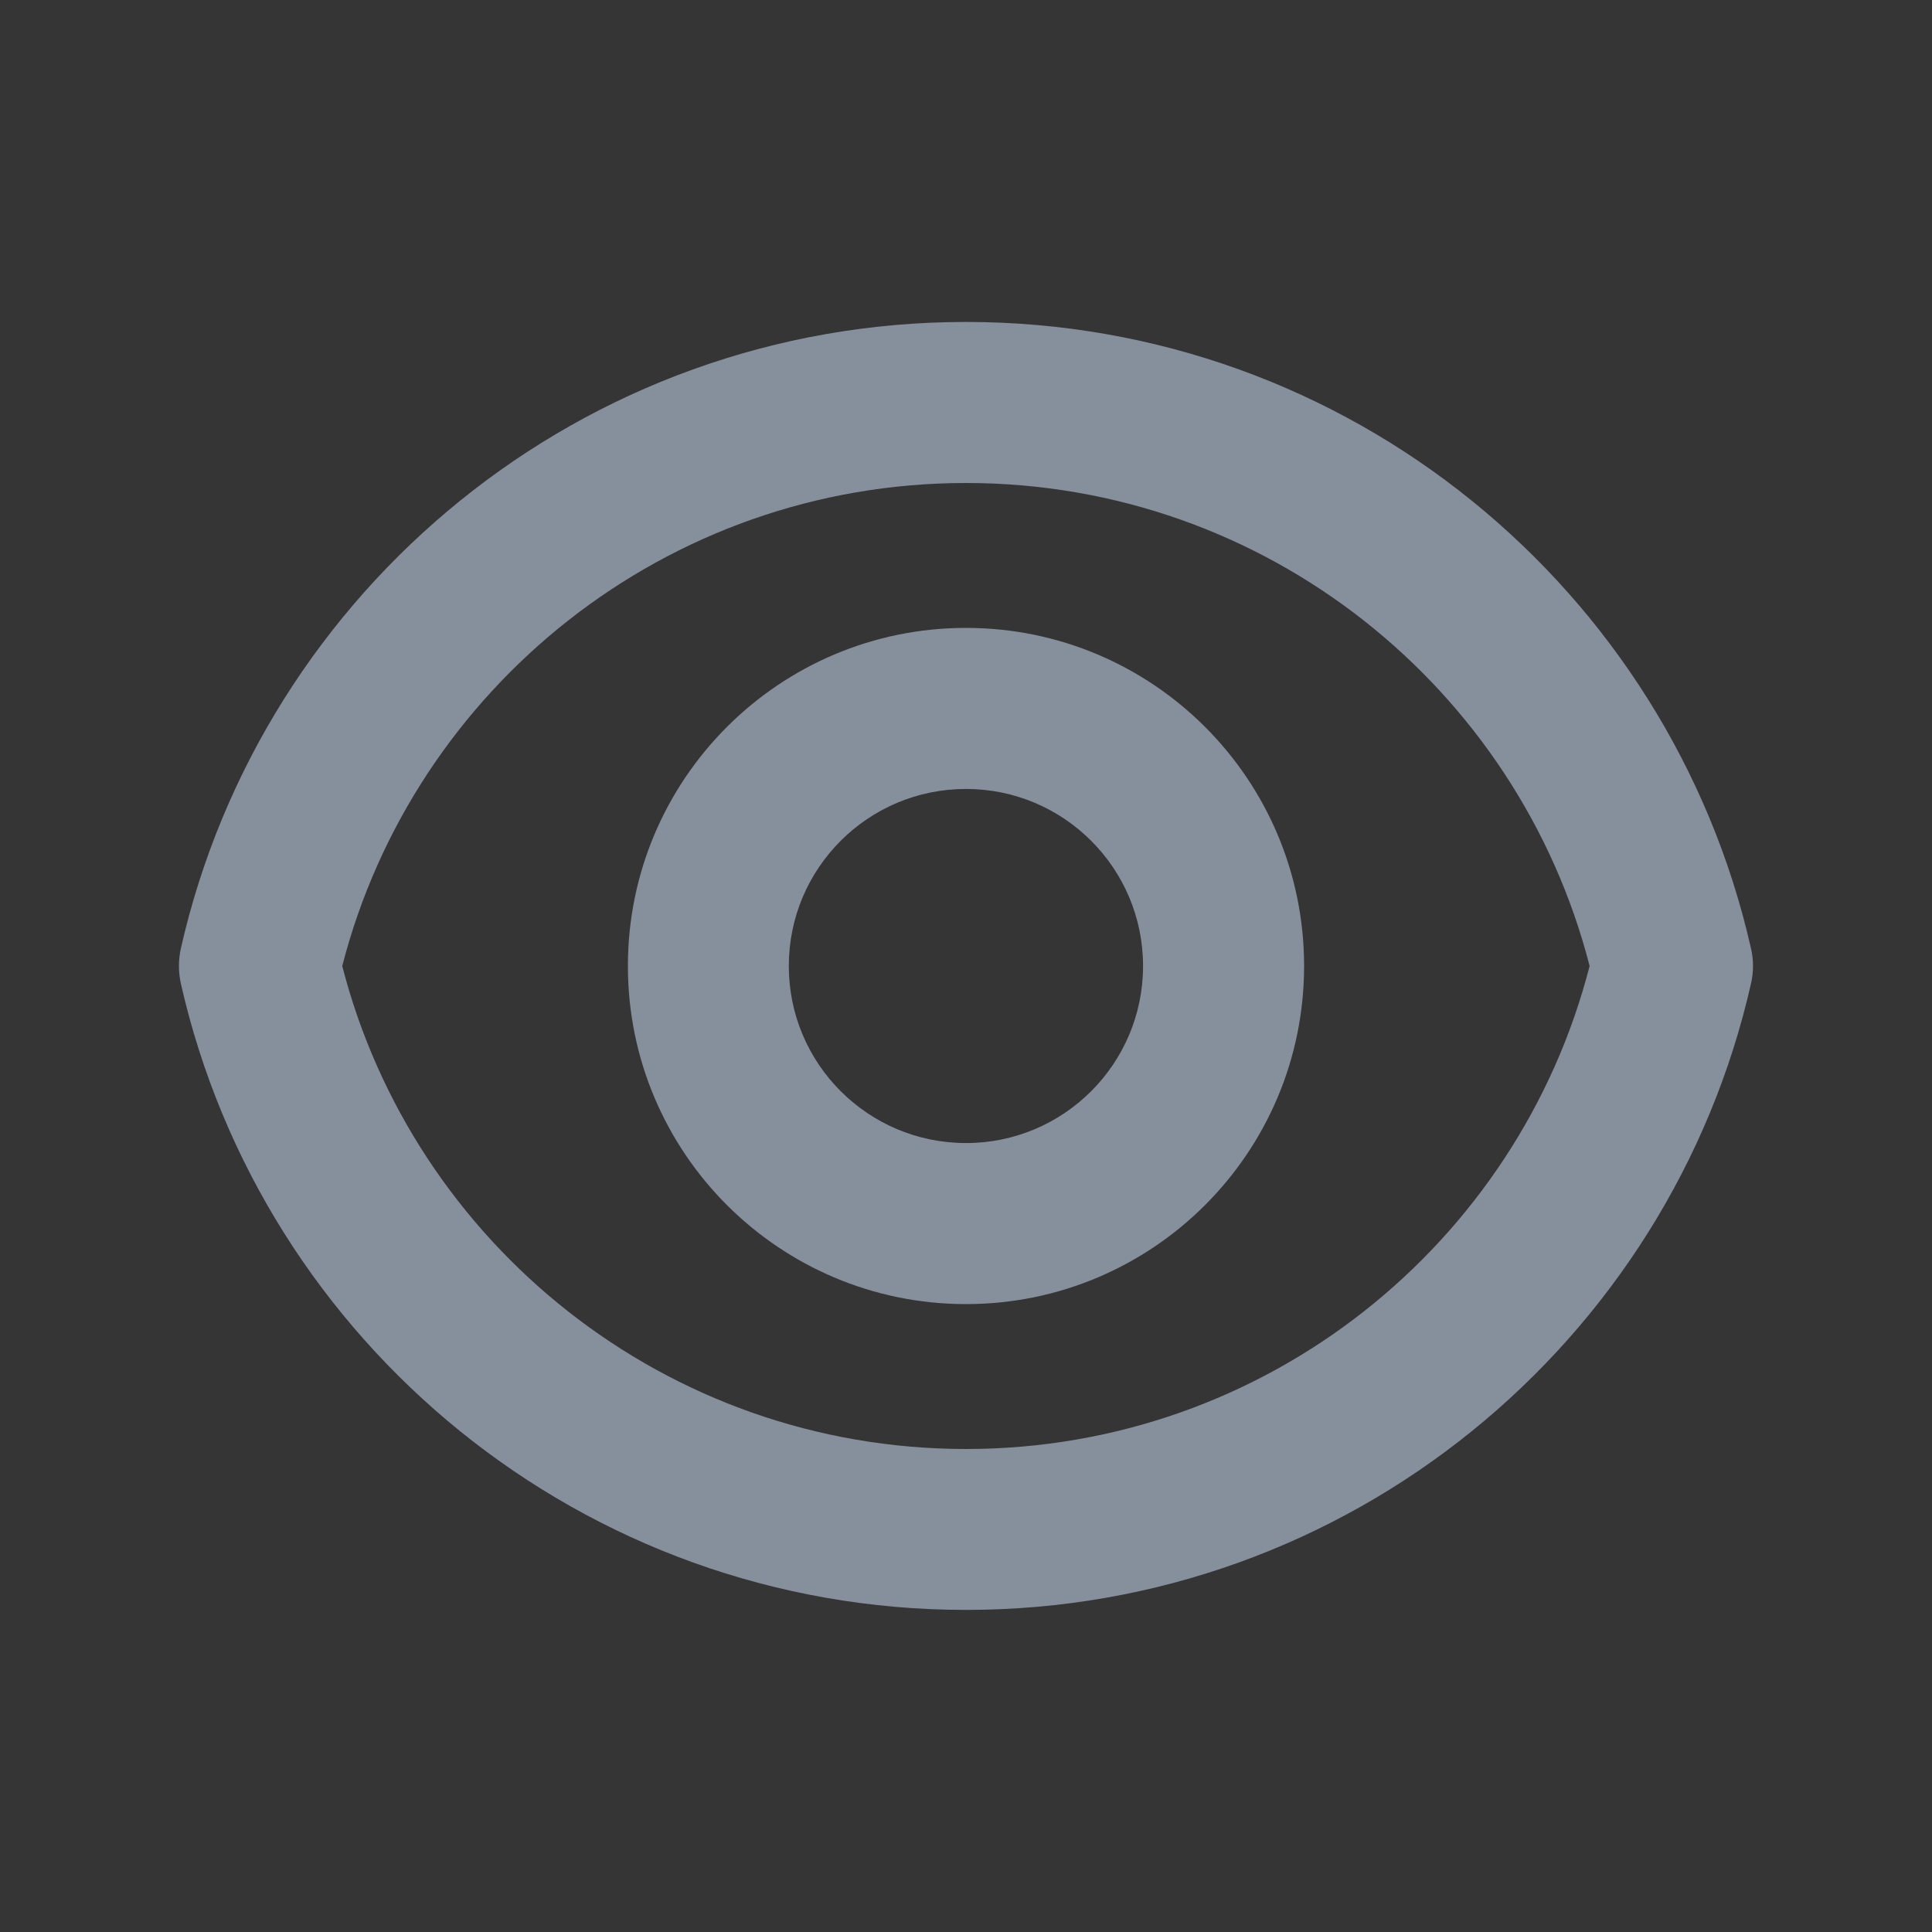 <svg width="14" height="14" viewBox="0 0 14 14" fill="none" xmlns="http://www.w3.org/2000/svg">
<rect x="0" y="0" width="14" height="14" fill="#333333" stroke="none"/>
<rect width="14" height="14" fill="white" fill-opacity="0.01"/>
<path fill-rule="evenodd" clip-rule="evenodd" d="M7 10.5C4.826 10.5 2.998 9.013 2.48 7C2.998 4.987 4.826 3.5 7 3.5C9.174 3.5 11.002 4.987 11.519 7C11.002 9.013 9.174 10.5 7 10.5ZM7 2.333C4.223 2.333 1.9 4.273 1.311 6.871C1.292 6.956 1.292 7.044 1.311 7.129C1.9 9.727 4.223 11.666 7 11.666C9.776 11.666 12.099 9.727 12.688 7.129C12.708 7.044 12.708 6.956 12.688 6.871C12.099 4.273 9.777 2.333 7 2.333ZM5.716 7C5.716 6.291 6.291 5.717 7 5.717C7.708 5.717 8.283 6.291 8.283 7C8.283 7.709 7.708 8.283 7 8.283C6.291 8.283 5.716 7.709 5.716 7ZM7 4.55C5.647 4.55 4.55 5.647 4.55 7C4.55 8.353 5.647 9.45 7 9.45C8.353 9.45 9.45 8.353 9.45 7C9.45 5.647 8.353 4.55 7 4.55Z" fill="#86909C"/>
</svg>
